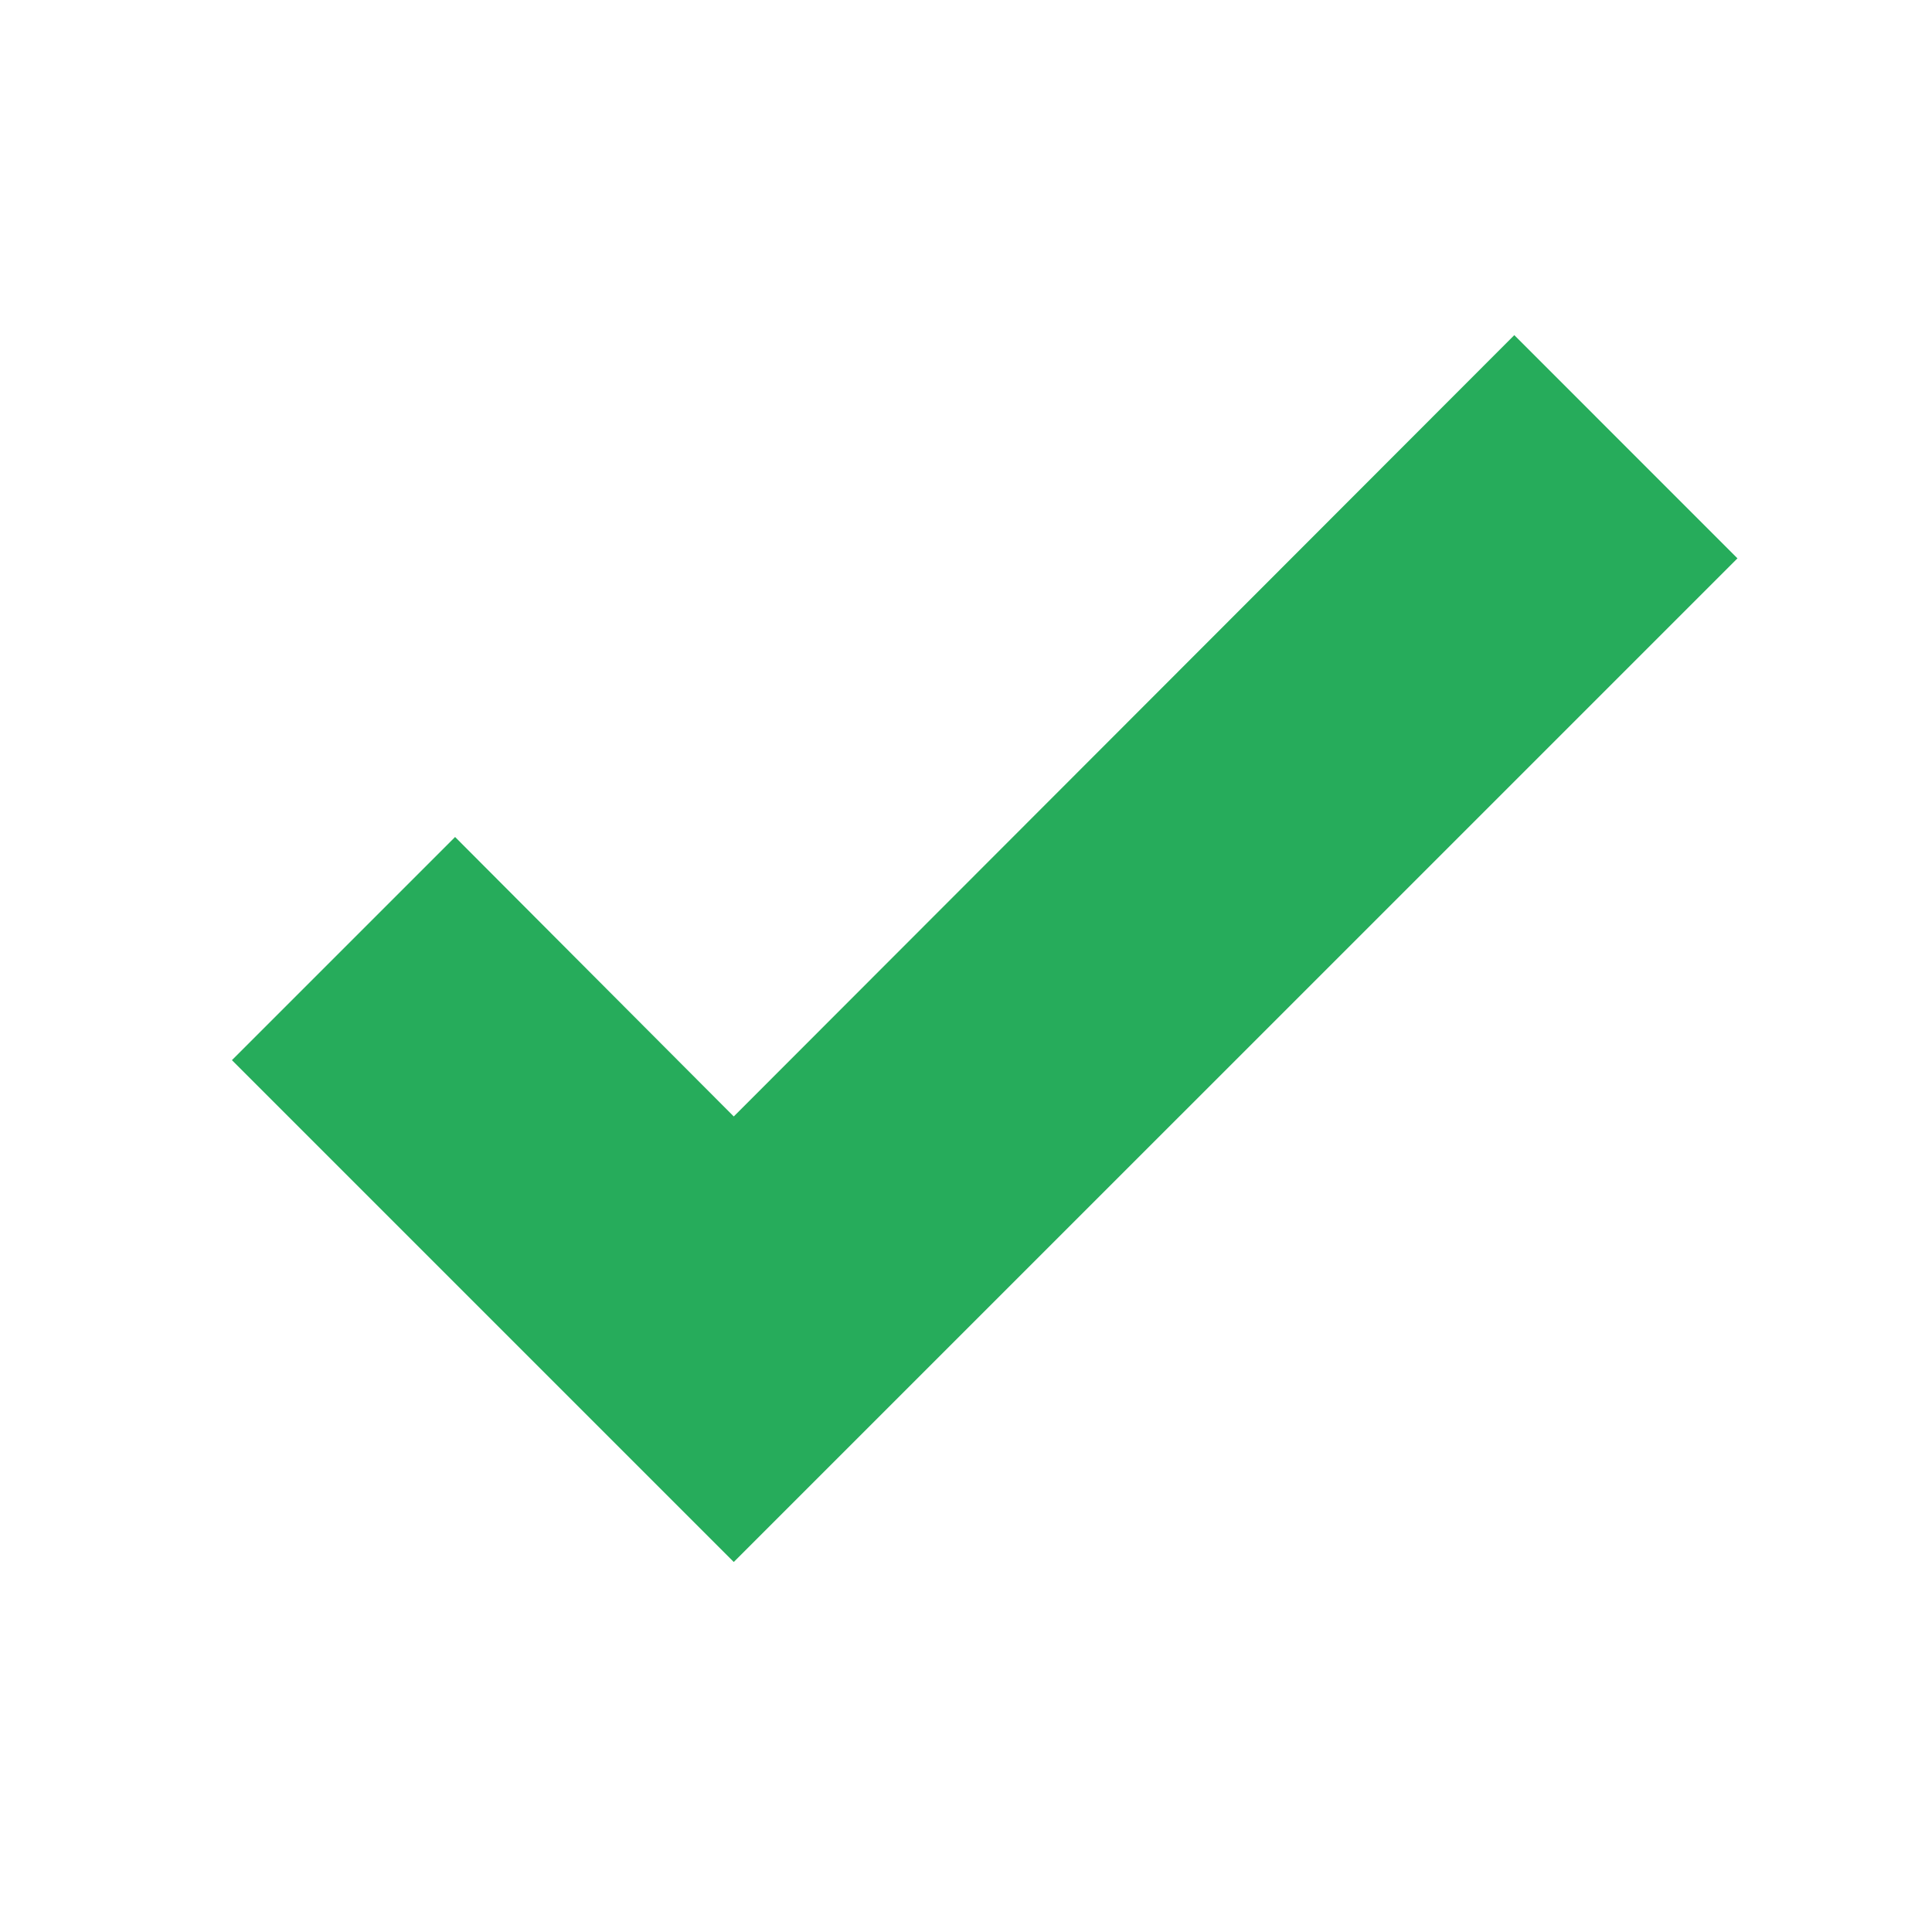 <svg width="49" height="49" viewBox="0 0 49 49" fill="none" xmlns="http://www.w3.org/2000/svg">
<path d="M18.61 39.616L5.882 26.888L11.542 21.228L18.61 28.316L38.406 8.5L44.066 14.161L18.61 39.616Z" fill="#26AC5B"/>
</svg>
